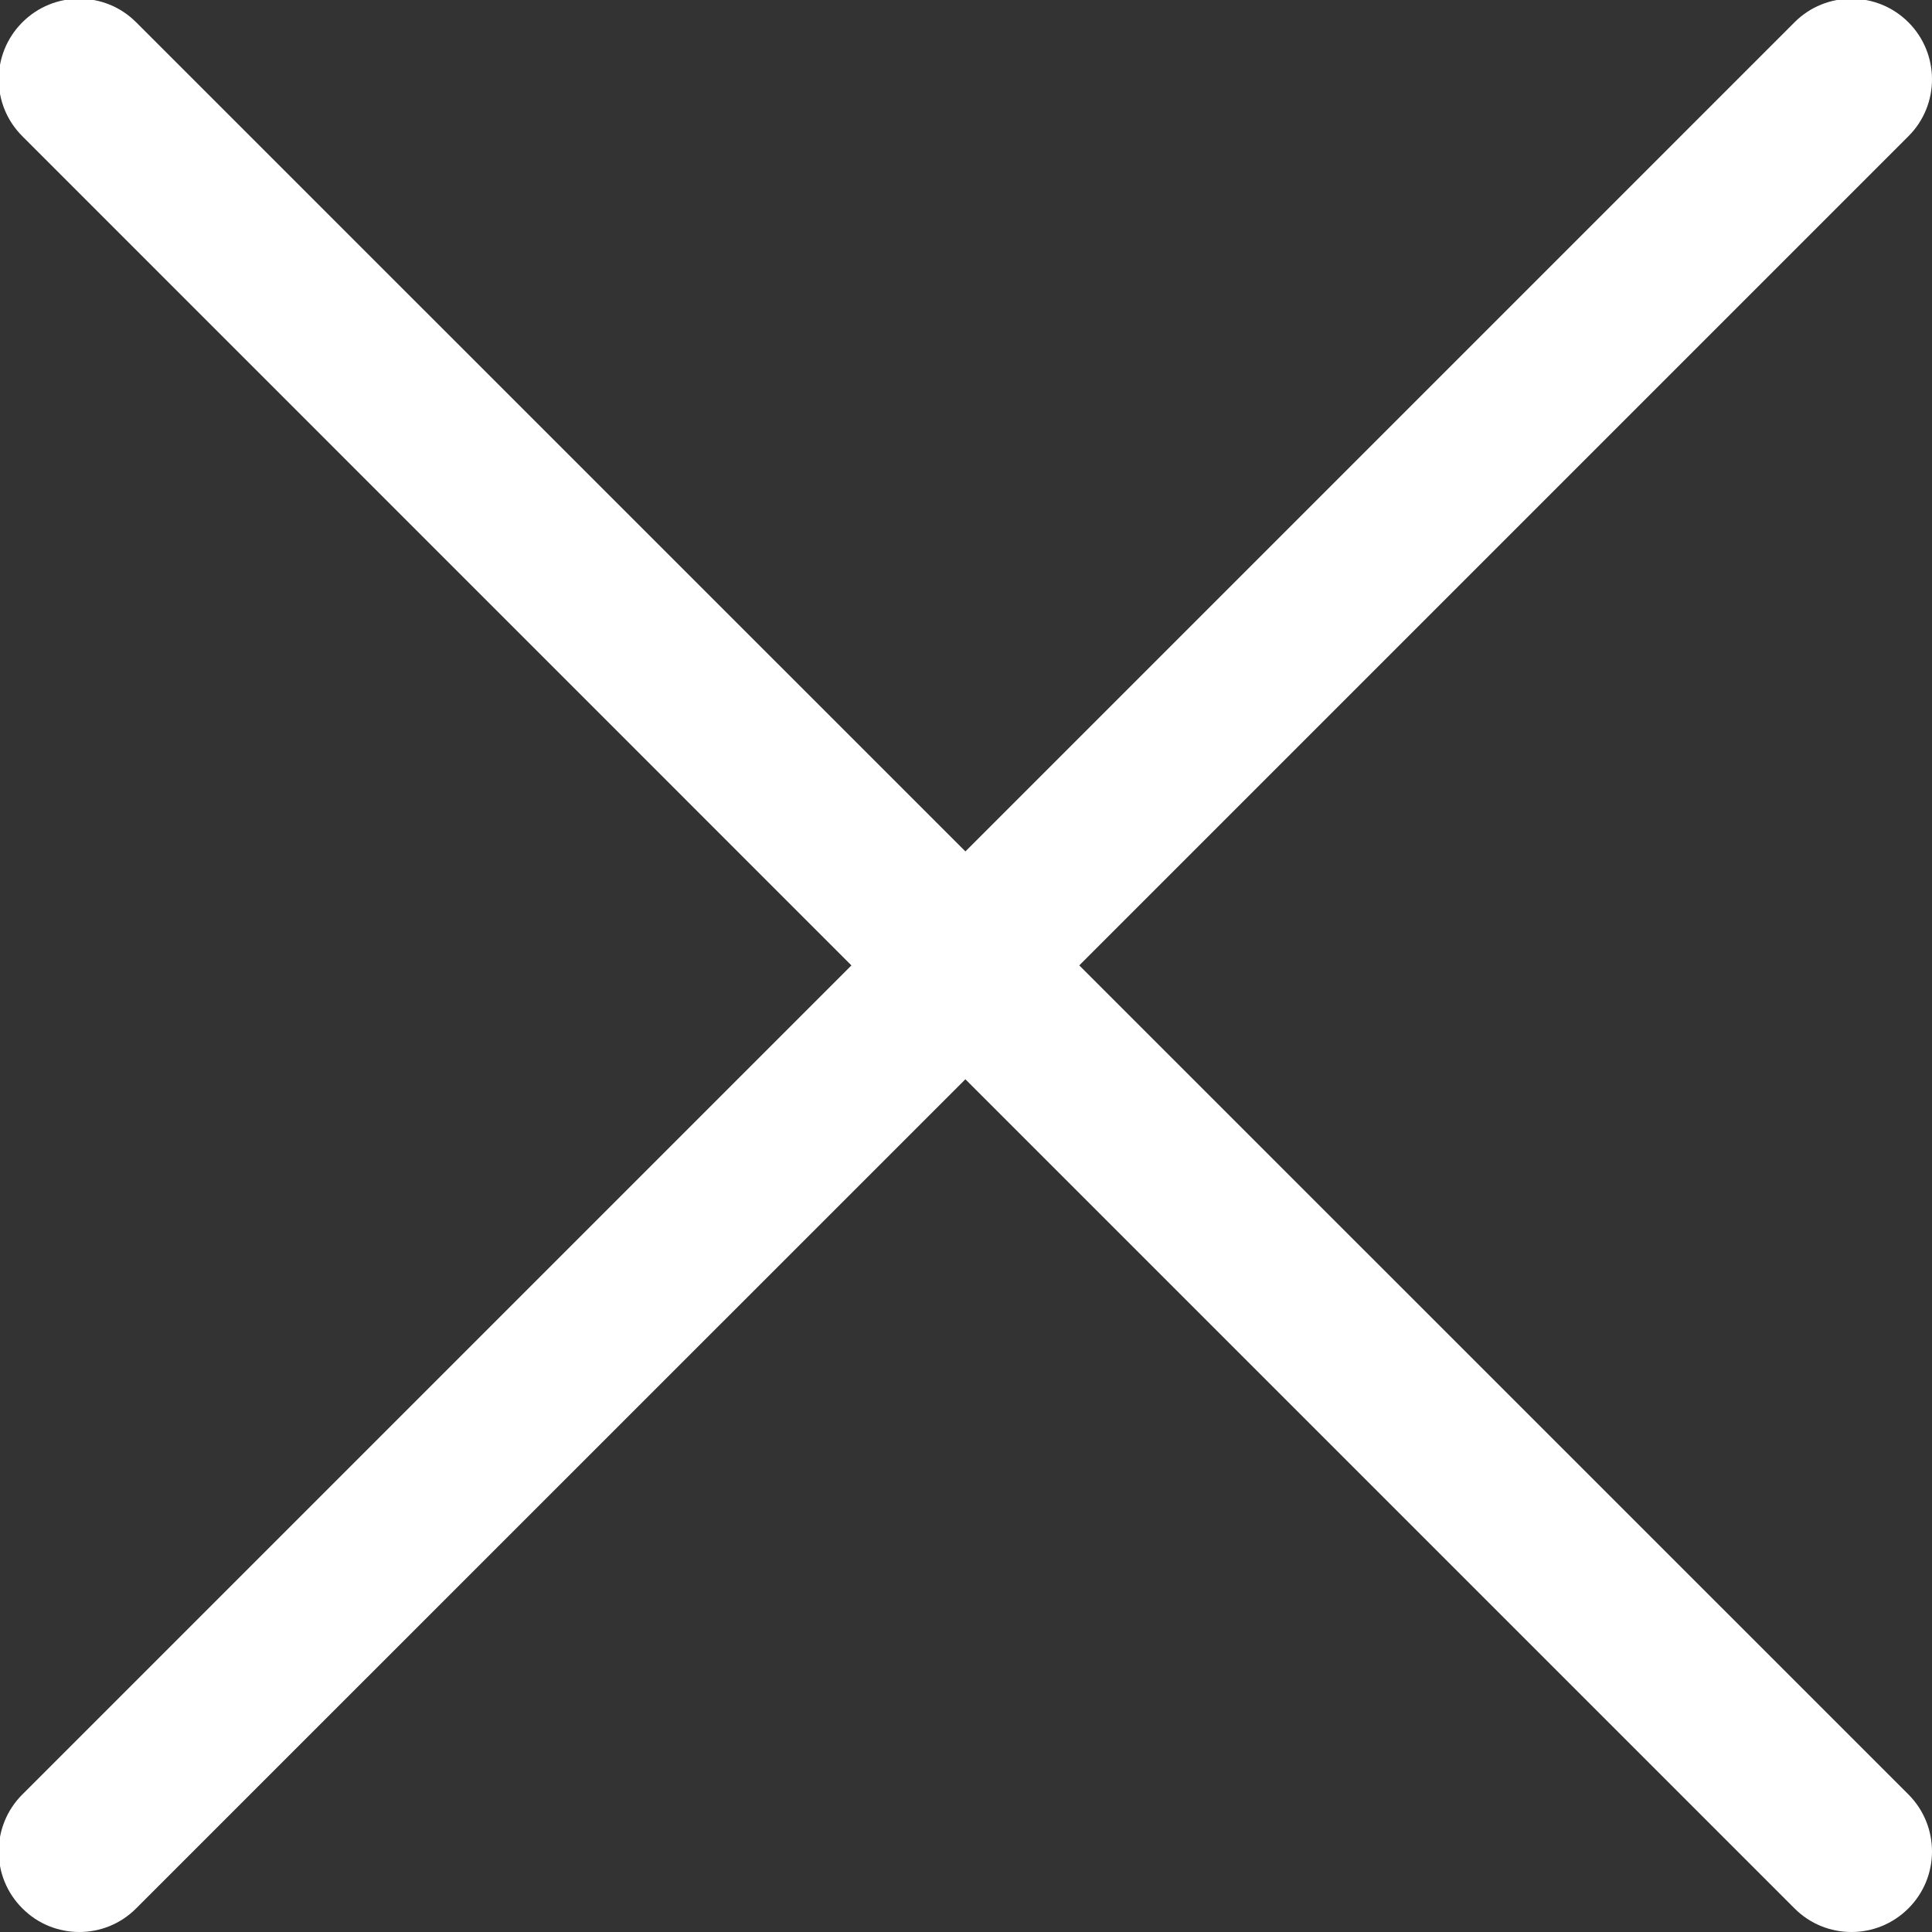<svg 
 xmlns="http://www.w3.org/2000/svg"
 xmlns:xlink="http://www.w3.org/1999/xlink"
 width="16px" height="16px">
<rect width="100%" height="100%" fill="#333333" stroke="none"/>
<path fill-rule="evenodd"  fill="rgb(255, 255, 255)"
 d="M8.938,7.995 L15.805,1.128 C16.065,0.868 16.065,0.446 15.805,0.185 C15.544,-0.076 15.121,-0.076 14.861,0.185 L7.995,7.051 L1.128,0.185 C0.868,-0.076 0.445,-0.076 0.185,0.185 C-0.076,0.446 -0.076,0.868 0.185,1.128 L7.051,7.995 L0.185,14.861 C-0.076,15.122 -0.076,15.544 0.185,15.804 C0.315,15.935 0.486,16.000 0.657,16.000 C0.827,16.000 0.998,15.935 1.128,15.804 L7.995,8.938 L14.861,15.804 C14.991,15.935 15.162,16.000 15.333,16.000 C15.504,16.000 15.674,15.935 15.805,15.804 C16.065,15.544 16.065,15.122 15.805,14.861 L8.938,7.995 Z"/>
</svg>